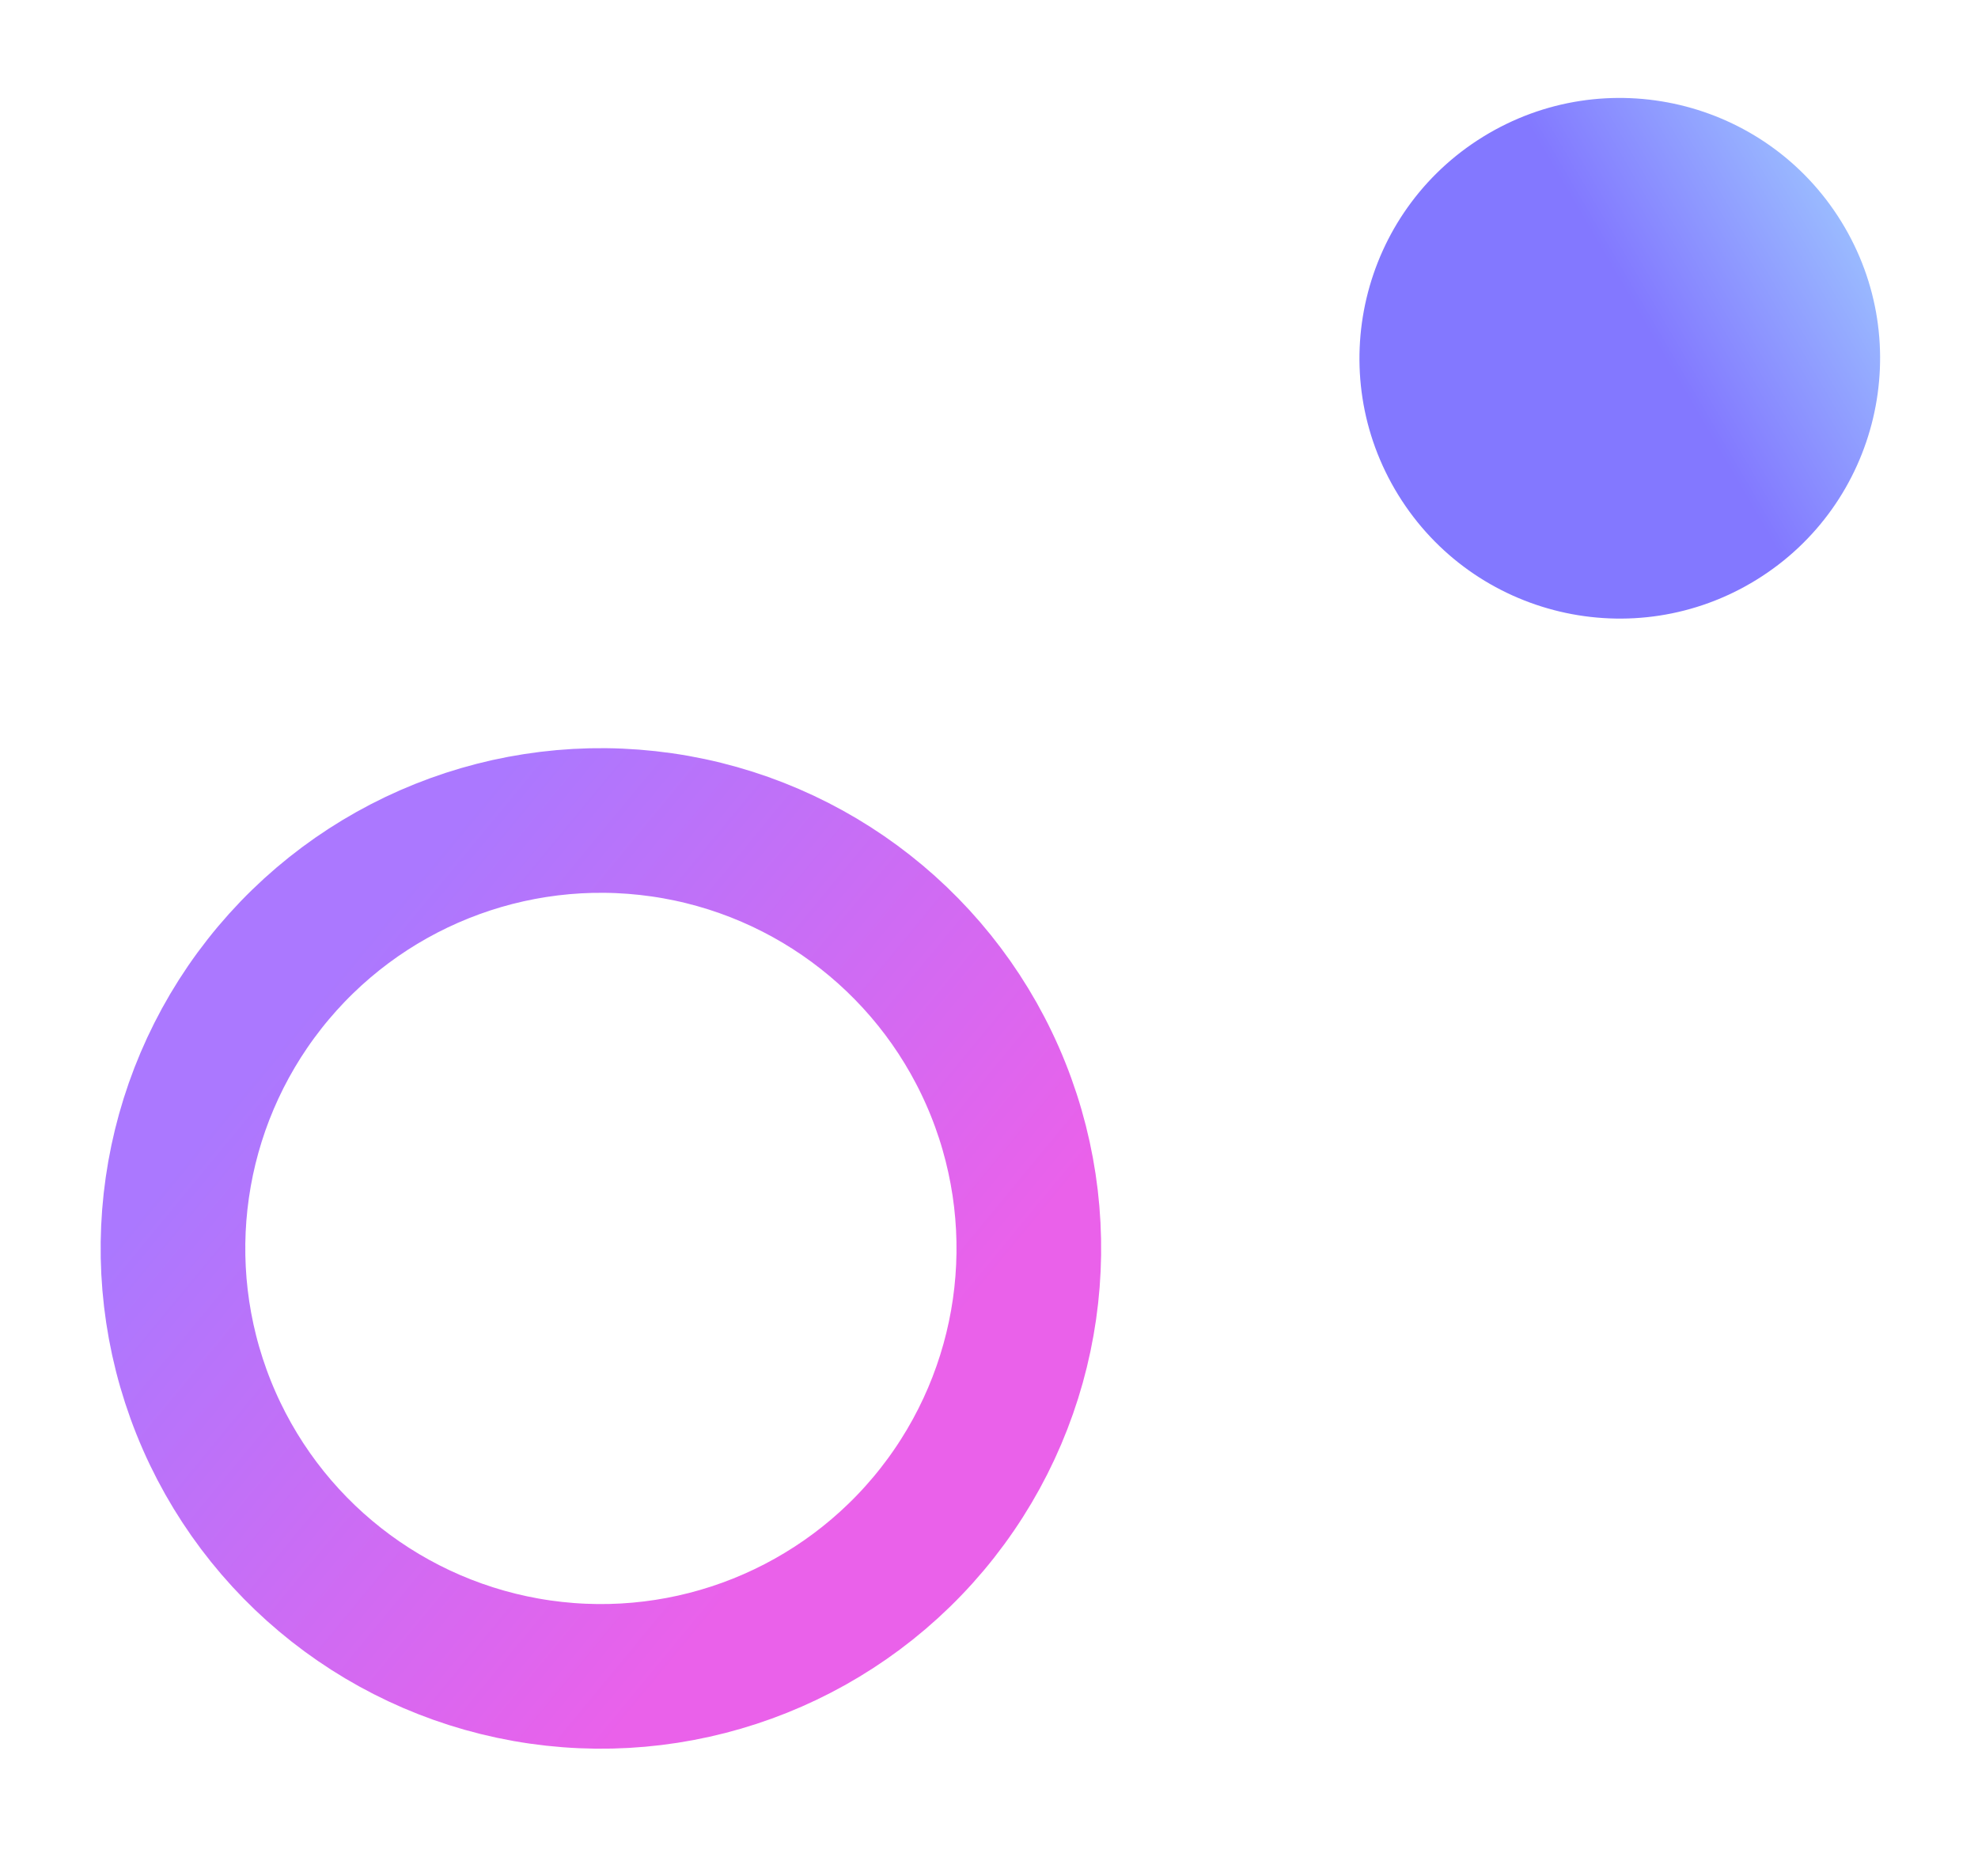 <svg viewBox="0 0 58 55" fill="none" xmlns="http://www.w3.org/2000/svg">
<circle opacity="0.7" r="7.633" transform="matrix(0.851 -0.525 0.525 0.851 47.496 10.505)" fill="url(#paint0_linear)"/>
<ellipse opacity="0.7" cx="17.62" cy="36.606" rx="12.548" ry="12.548" transform="rotate(38.179 17.62 36.606)" stroke="url(#paint1_linear)" stroke-width="4.241"/>
<defs>
<linearGradient id="paint0_linear" x1="0.954" y1="8.244" x2="13.391" y2="8.536" gradientUnits="userSpaceOnUse">
<stop stop-color="#4E3FFF"/>
<stop offset="1" stop-color="#8EF4FF"/>
</linearGradient>
<linearGradient id="paint1_linear" x1="6.641" y1="37.61" x2="27.085" y2="38.091" gradientUnits="userSpaceOnUse">
<stop stop-color="#883FFF"/>
<stop offset="1" stop-color="#E21EE2"/>
</linearGradient>
</defs>
</svg>
